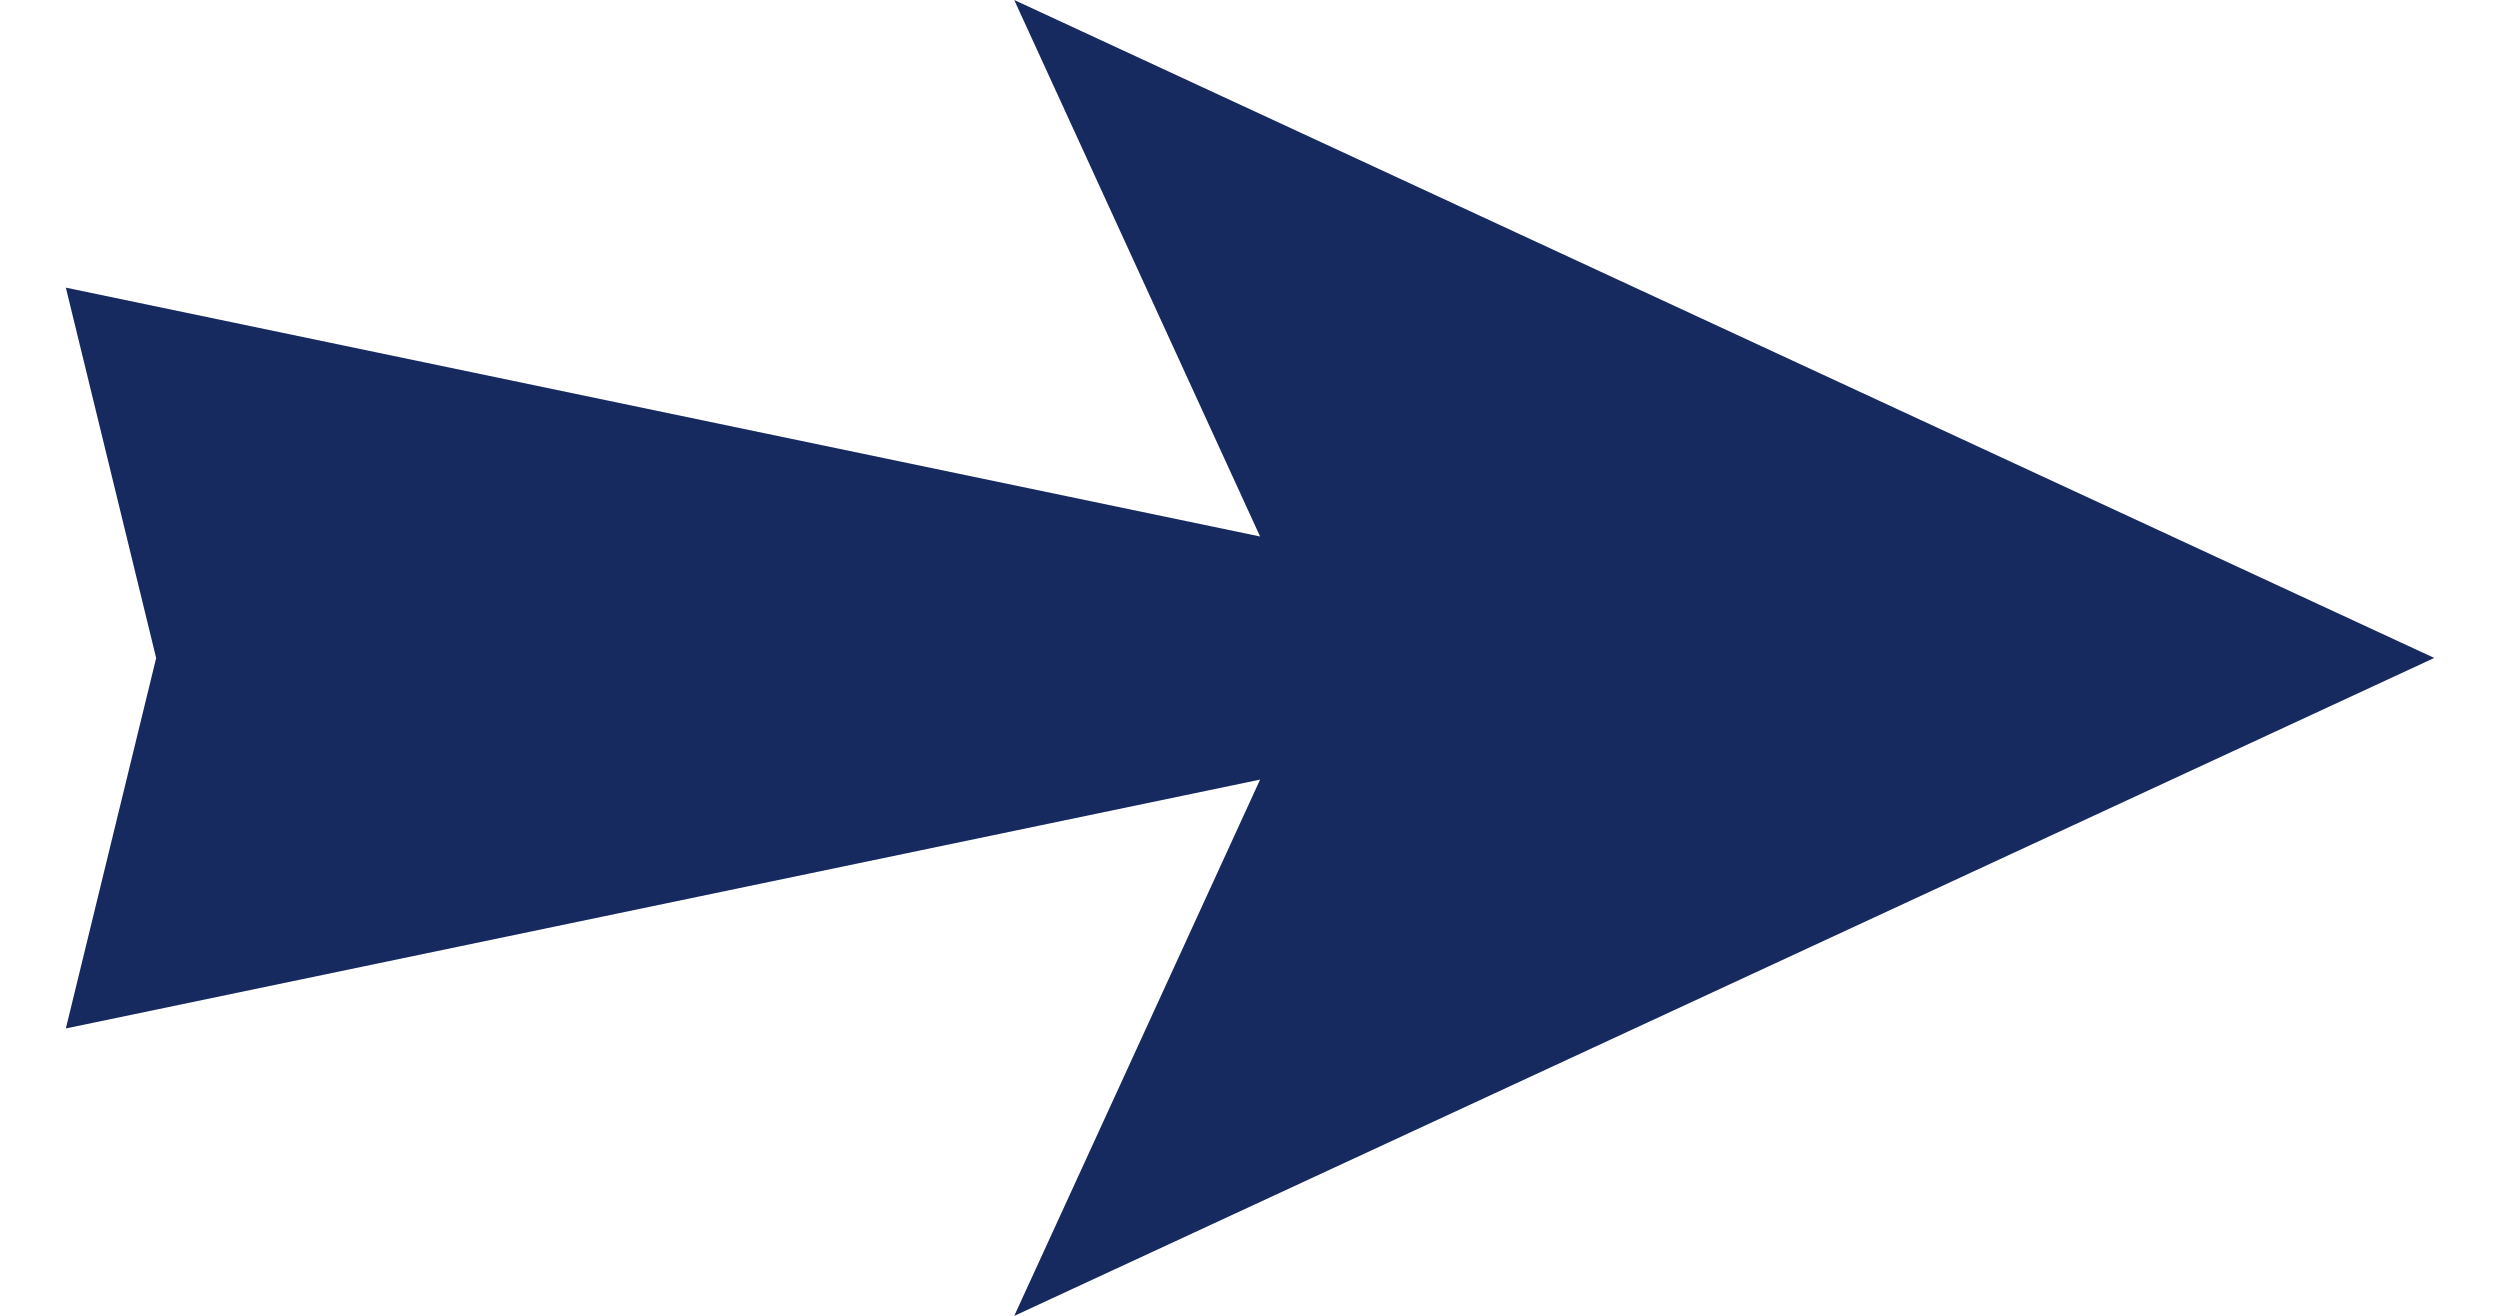 <?xml version="1.0" encoding="UTF-8"?>
<svg width="95" height="50" version="1.1" viewBox="0 0 25.135 13.229" xmlns="http://www.w3.org/2000/svg" xmlns:cc="http://creativecommons.org/ns#" xmlns:dc="http://purl.org/dc/elements/1.1/" xmlns:rdf="http://www.w3.org/1999/02/22-rdf-syntax-ns#">
<g>
<path d="m10.197-5.6053e-8 14.277 6.615-14.277 6.615 2.472-5.392-12.007 2.502 0.908-3.724-0.908-3.724 12.007 2.502z" fill="#172a5f" opacity=".997"/>
</g>
</svg>
